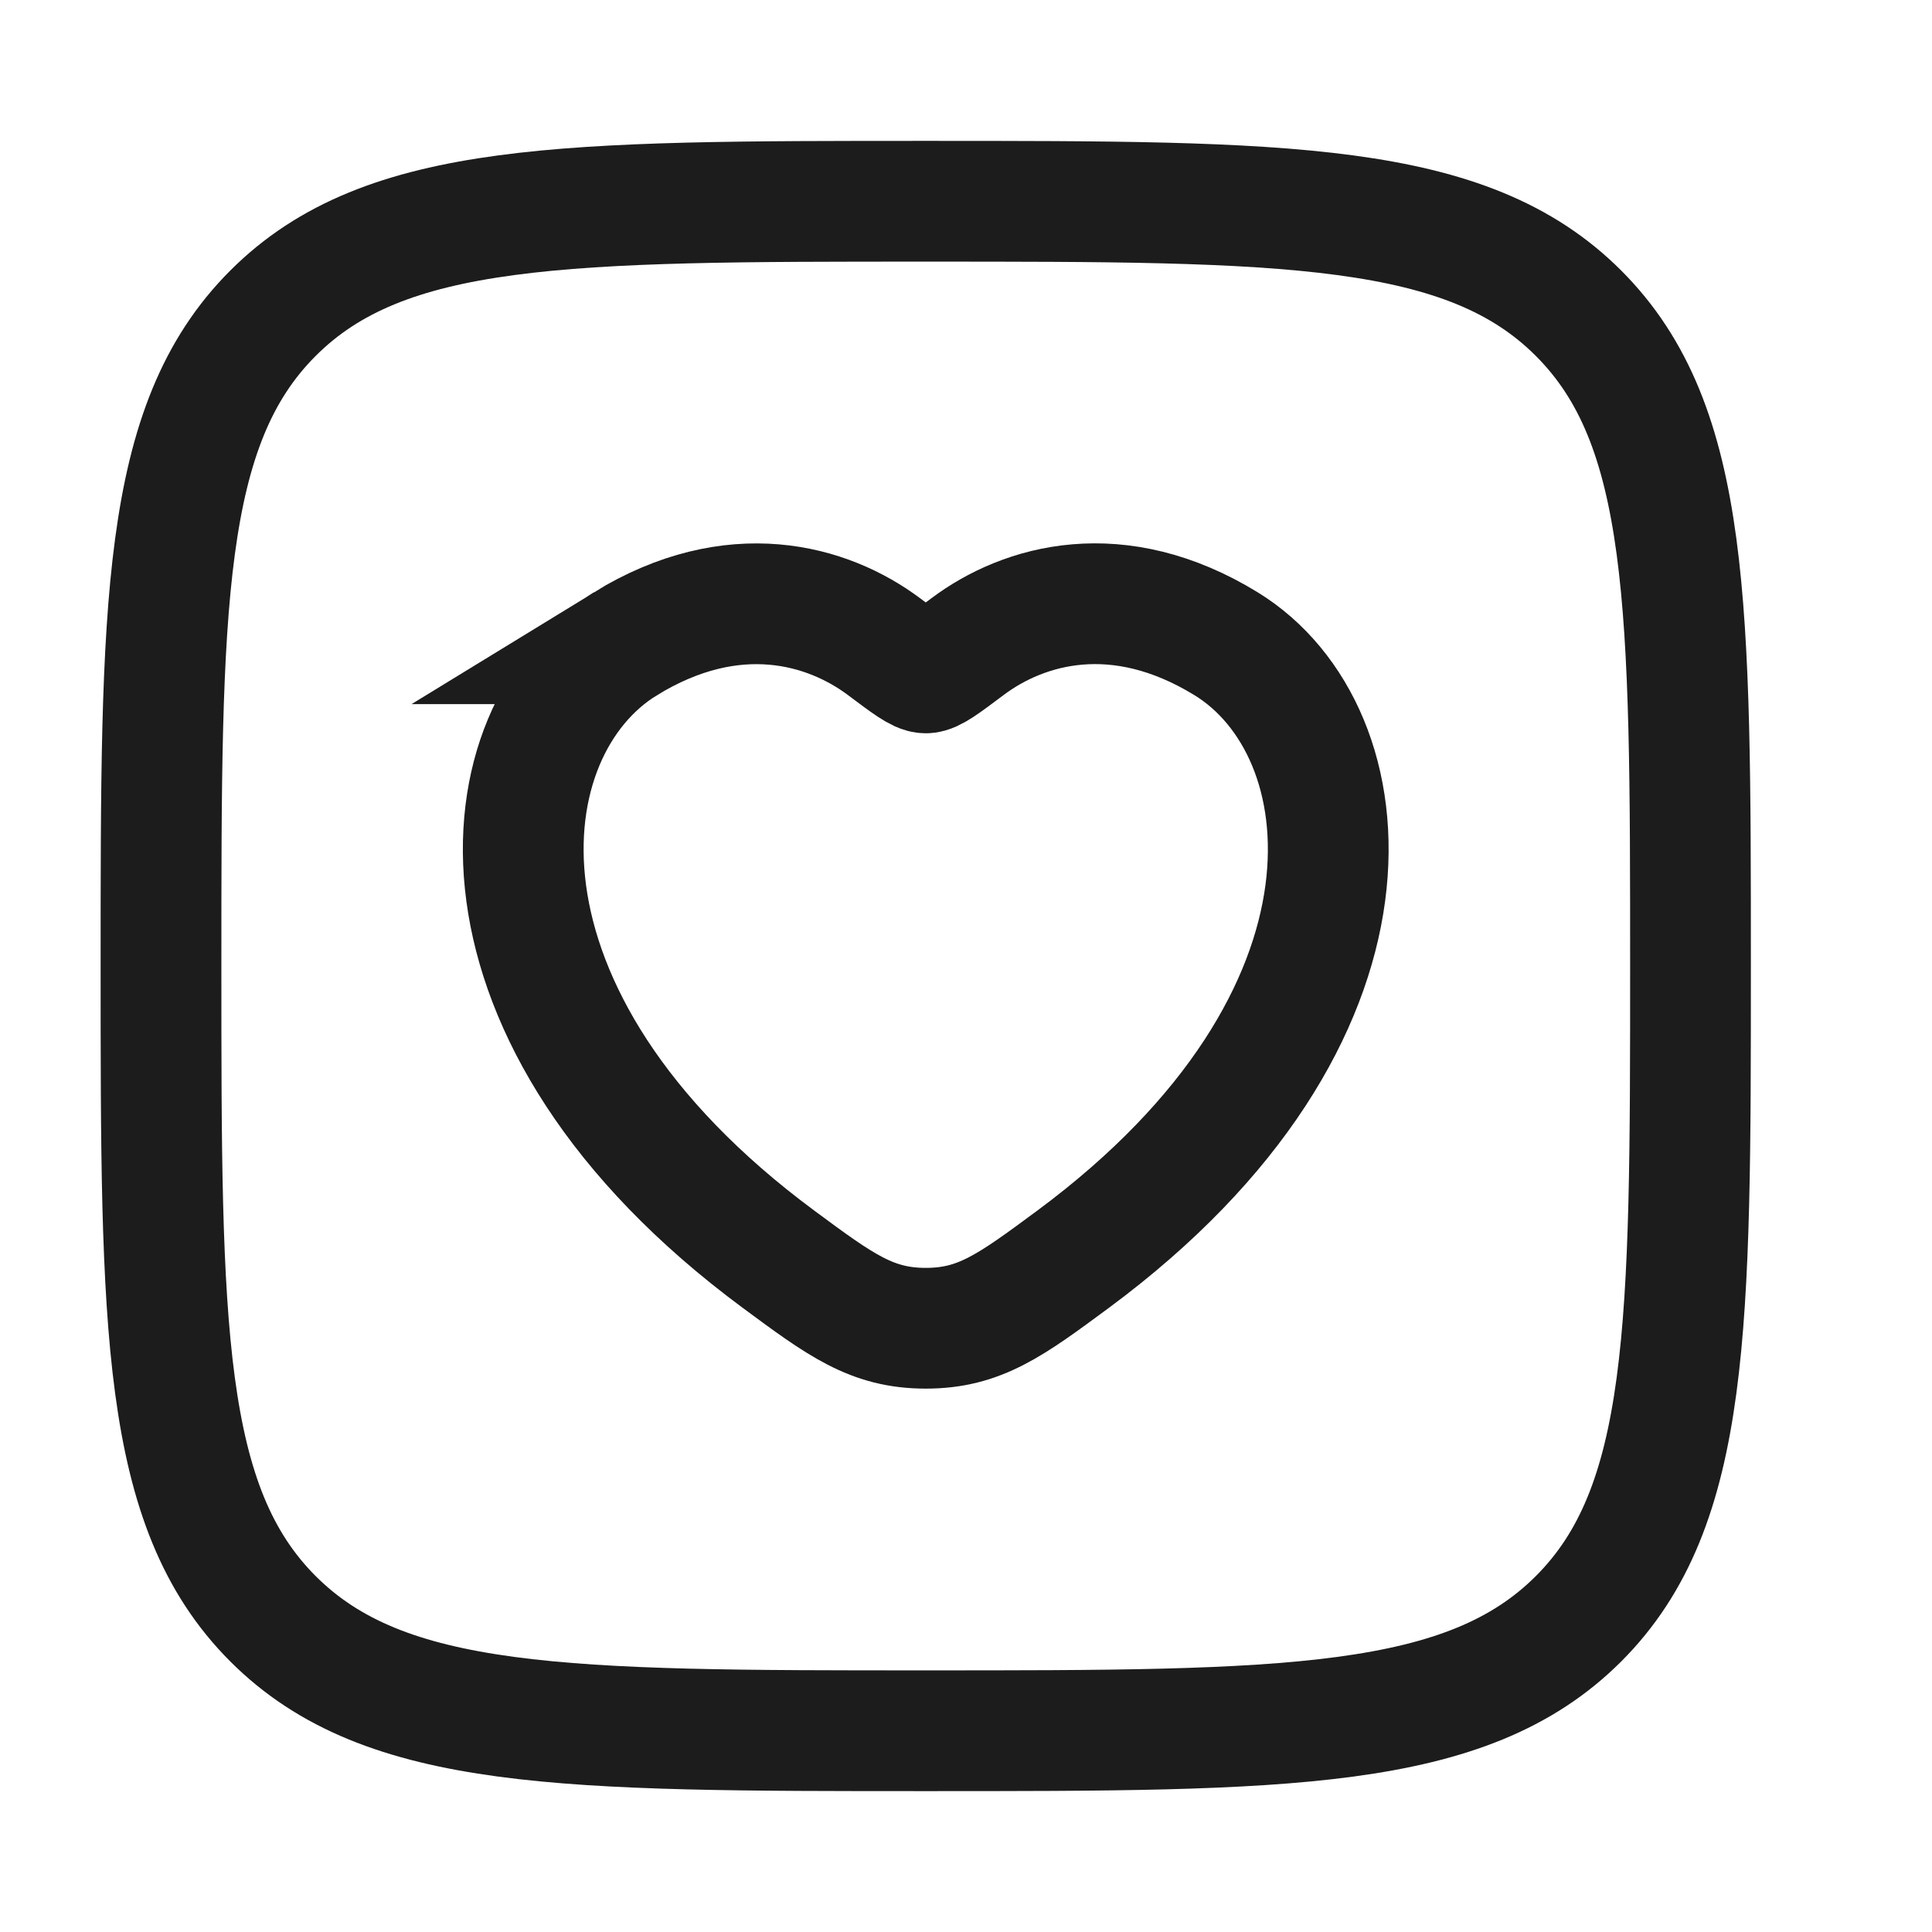 <svg xmlns="http://www.w3.org/2000/svg" width="24" height="24" fill="none" viewBox="0 0 24 24">
  <path stroke="#1B1C1B" stroke-linecap="round" stroke-width="1.5" d="M7.769 7.997c1.34-.822 2.51-.49 3.214.037.288.216.432.325.517.325.085 0 .229-.109.517-.325.703-.528 1.873-.86 3.214-.037 1.76 1.08 2.158 4.64-1.9 7.645-.774.572-1.16.858-1.831.858-.67 0-1.057-.286-1.83-.858-4.06-3.005-3.661-6.566-1.901-7.645Z"/>
  <path stroke="#1B1C1B" stroke-linejoin="round" stroke-width="1.5" d="M2 12c0-4.478 0-6.718 1.391-8.109S7.021 2.5 11.5 2.5c4.478 0 6.718 0 8.109 1.391S21 7.521 21 12c0 4.478 0 6.718-1.391 8.109C18.217 21.5 15.979 21.5 11.5 21.5c-4.478 0-6.718 0-8.109-1.391C2 18.717 2 16.479 2 12Z"/>
</svg>

